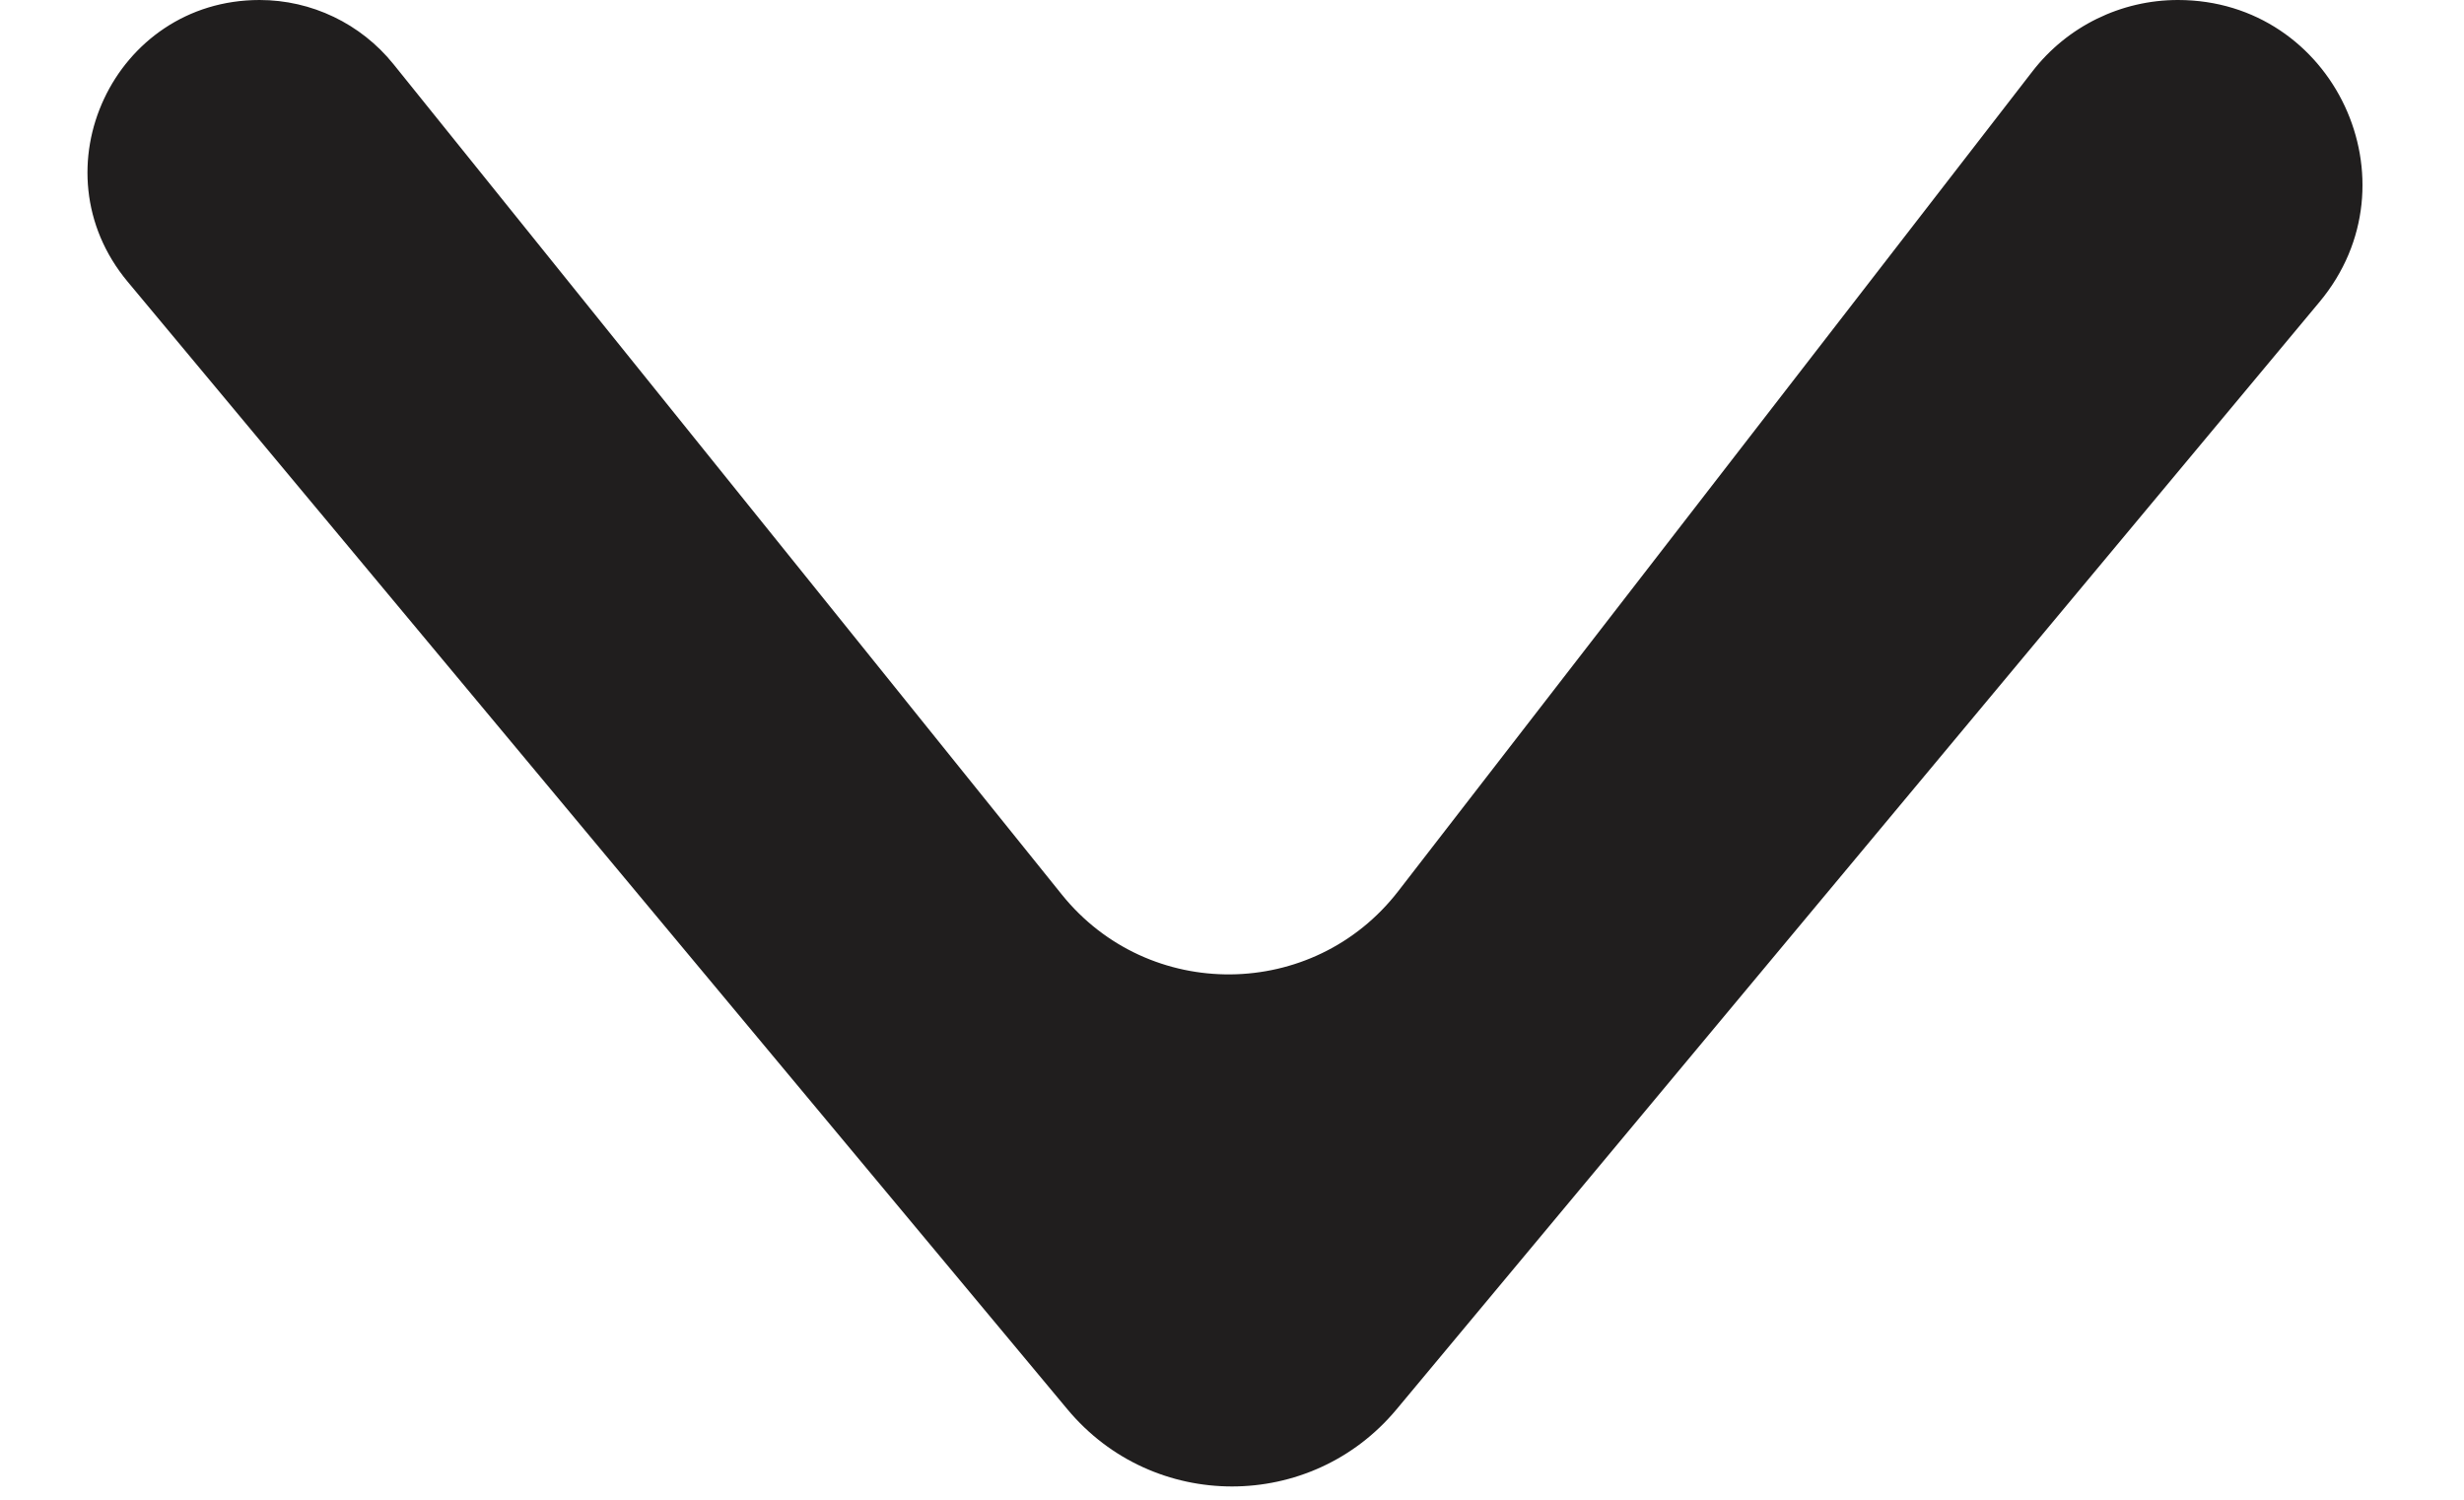 <svg width="23" height="14" viewBox="0 0 23 14" fill="none" xmlns="http://www.w3.org/2000/svg">
<path d="M13.036 13.156C12.237 14.116 10.763 14.116 9.964 13.156L1.191 2.629C0.321 1.585 1.064 8.55859e-07 2.423 9.74685e-07C2.908 1.97079e-06 3.367 0.22 3.672 0.598L9.911 8.35C10.721 9.357 12.26 9.342 13.051 8.32L18.971 0.667C19.296 0.246 19.798 1.54e-06 20.33 1.58652e-06C21.787 1.71392e-06 22.584 1.7 21.651 2.819L13.036 13.156Z" fill="#201E1E"/>
</svg>
